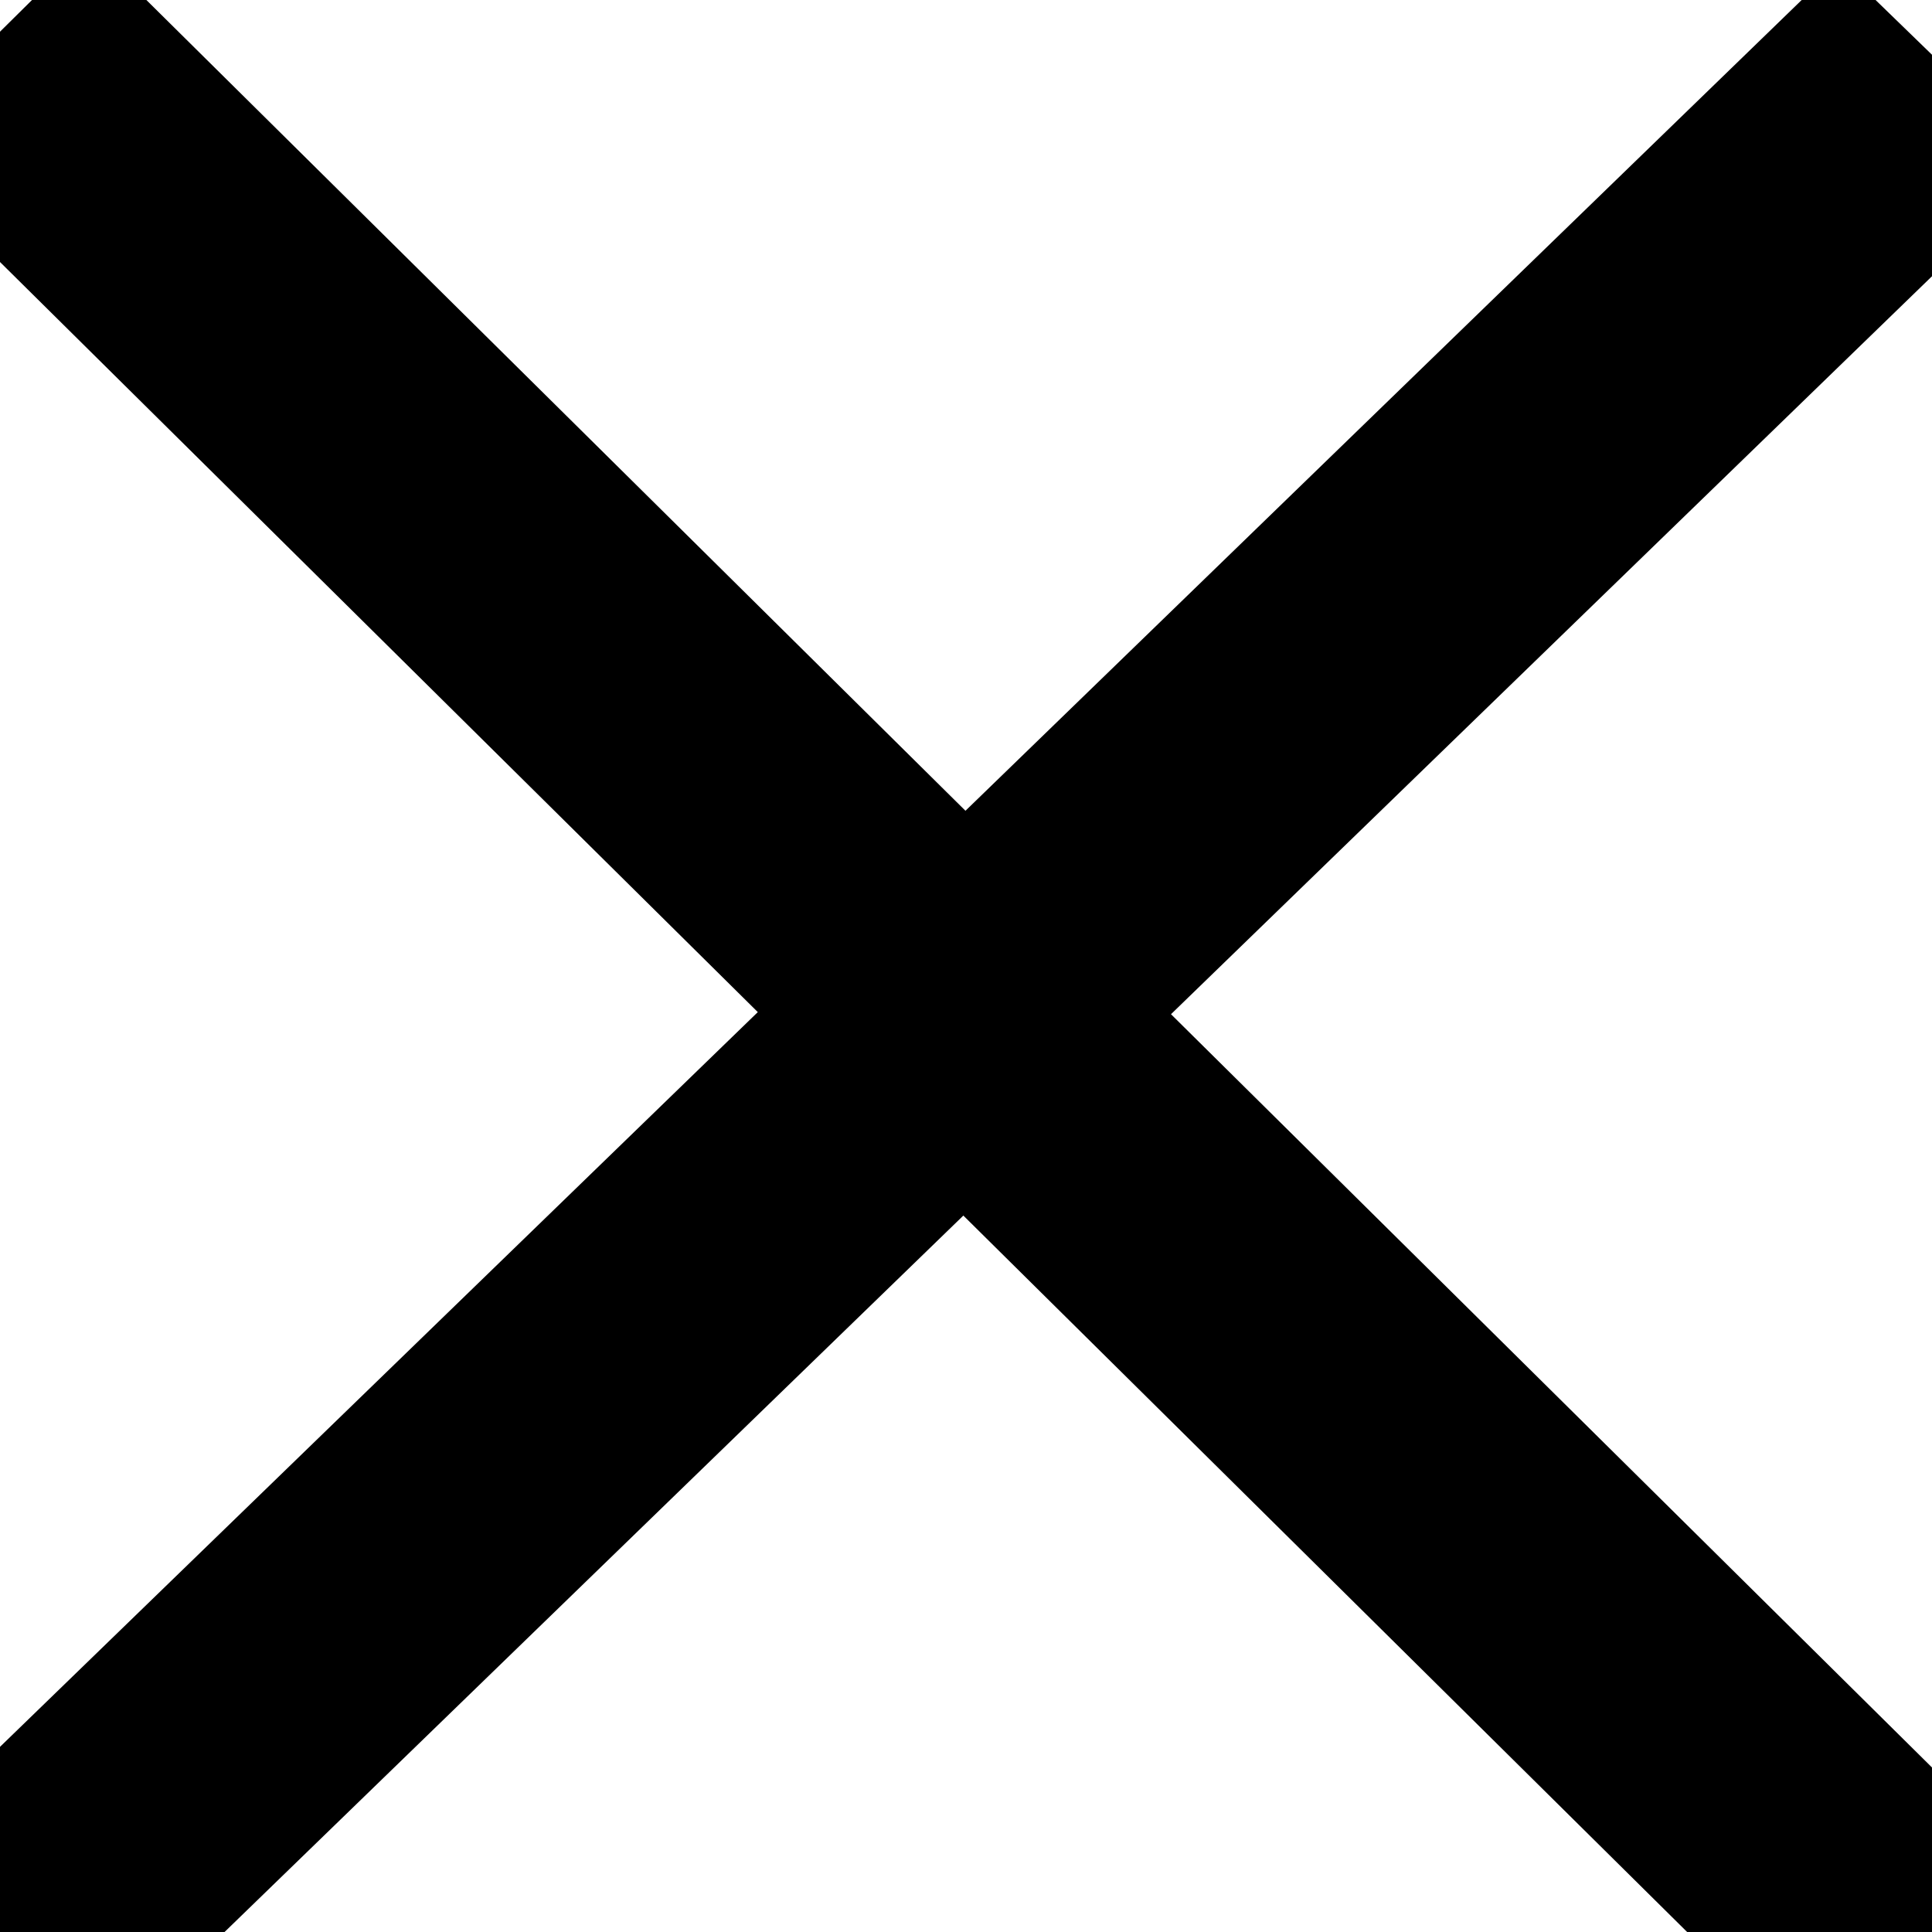 <svg width="12" height="12" xmlns="http://www.w3.org/2000/svg">

 <g>
  <title>background</title>
  <rect fill="none" id="canvas_background" height="14" width="14" y="-1" x="-1"/>
 </g>
 <g>
  <title>Layer 1</title>
  <polyline stroke="null" fill="#C4C4C4" points="0.56,12.113 -0.012,11.558 11.42,0.474 11.991,1.028 0.56,12.113 " id="Fill-16" class="st0"/>
  <polyline stroke="null" fill="#C4C4C4" points="11.304,12.113 -0.012,0.912 0.554,0.352 11.87,11.553 11.304,12.113 " id="Fill-17" class="st0"/>
 </g>
</svg>